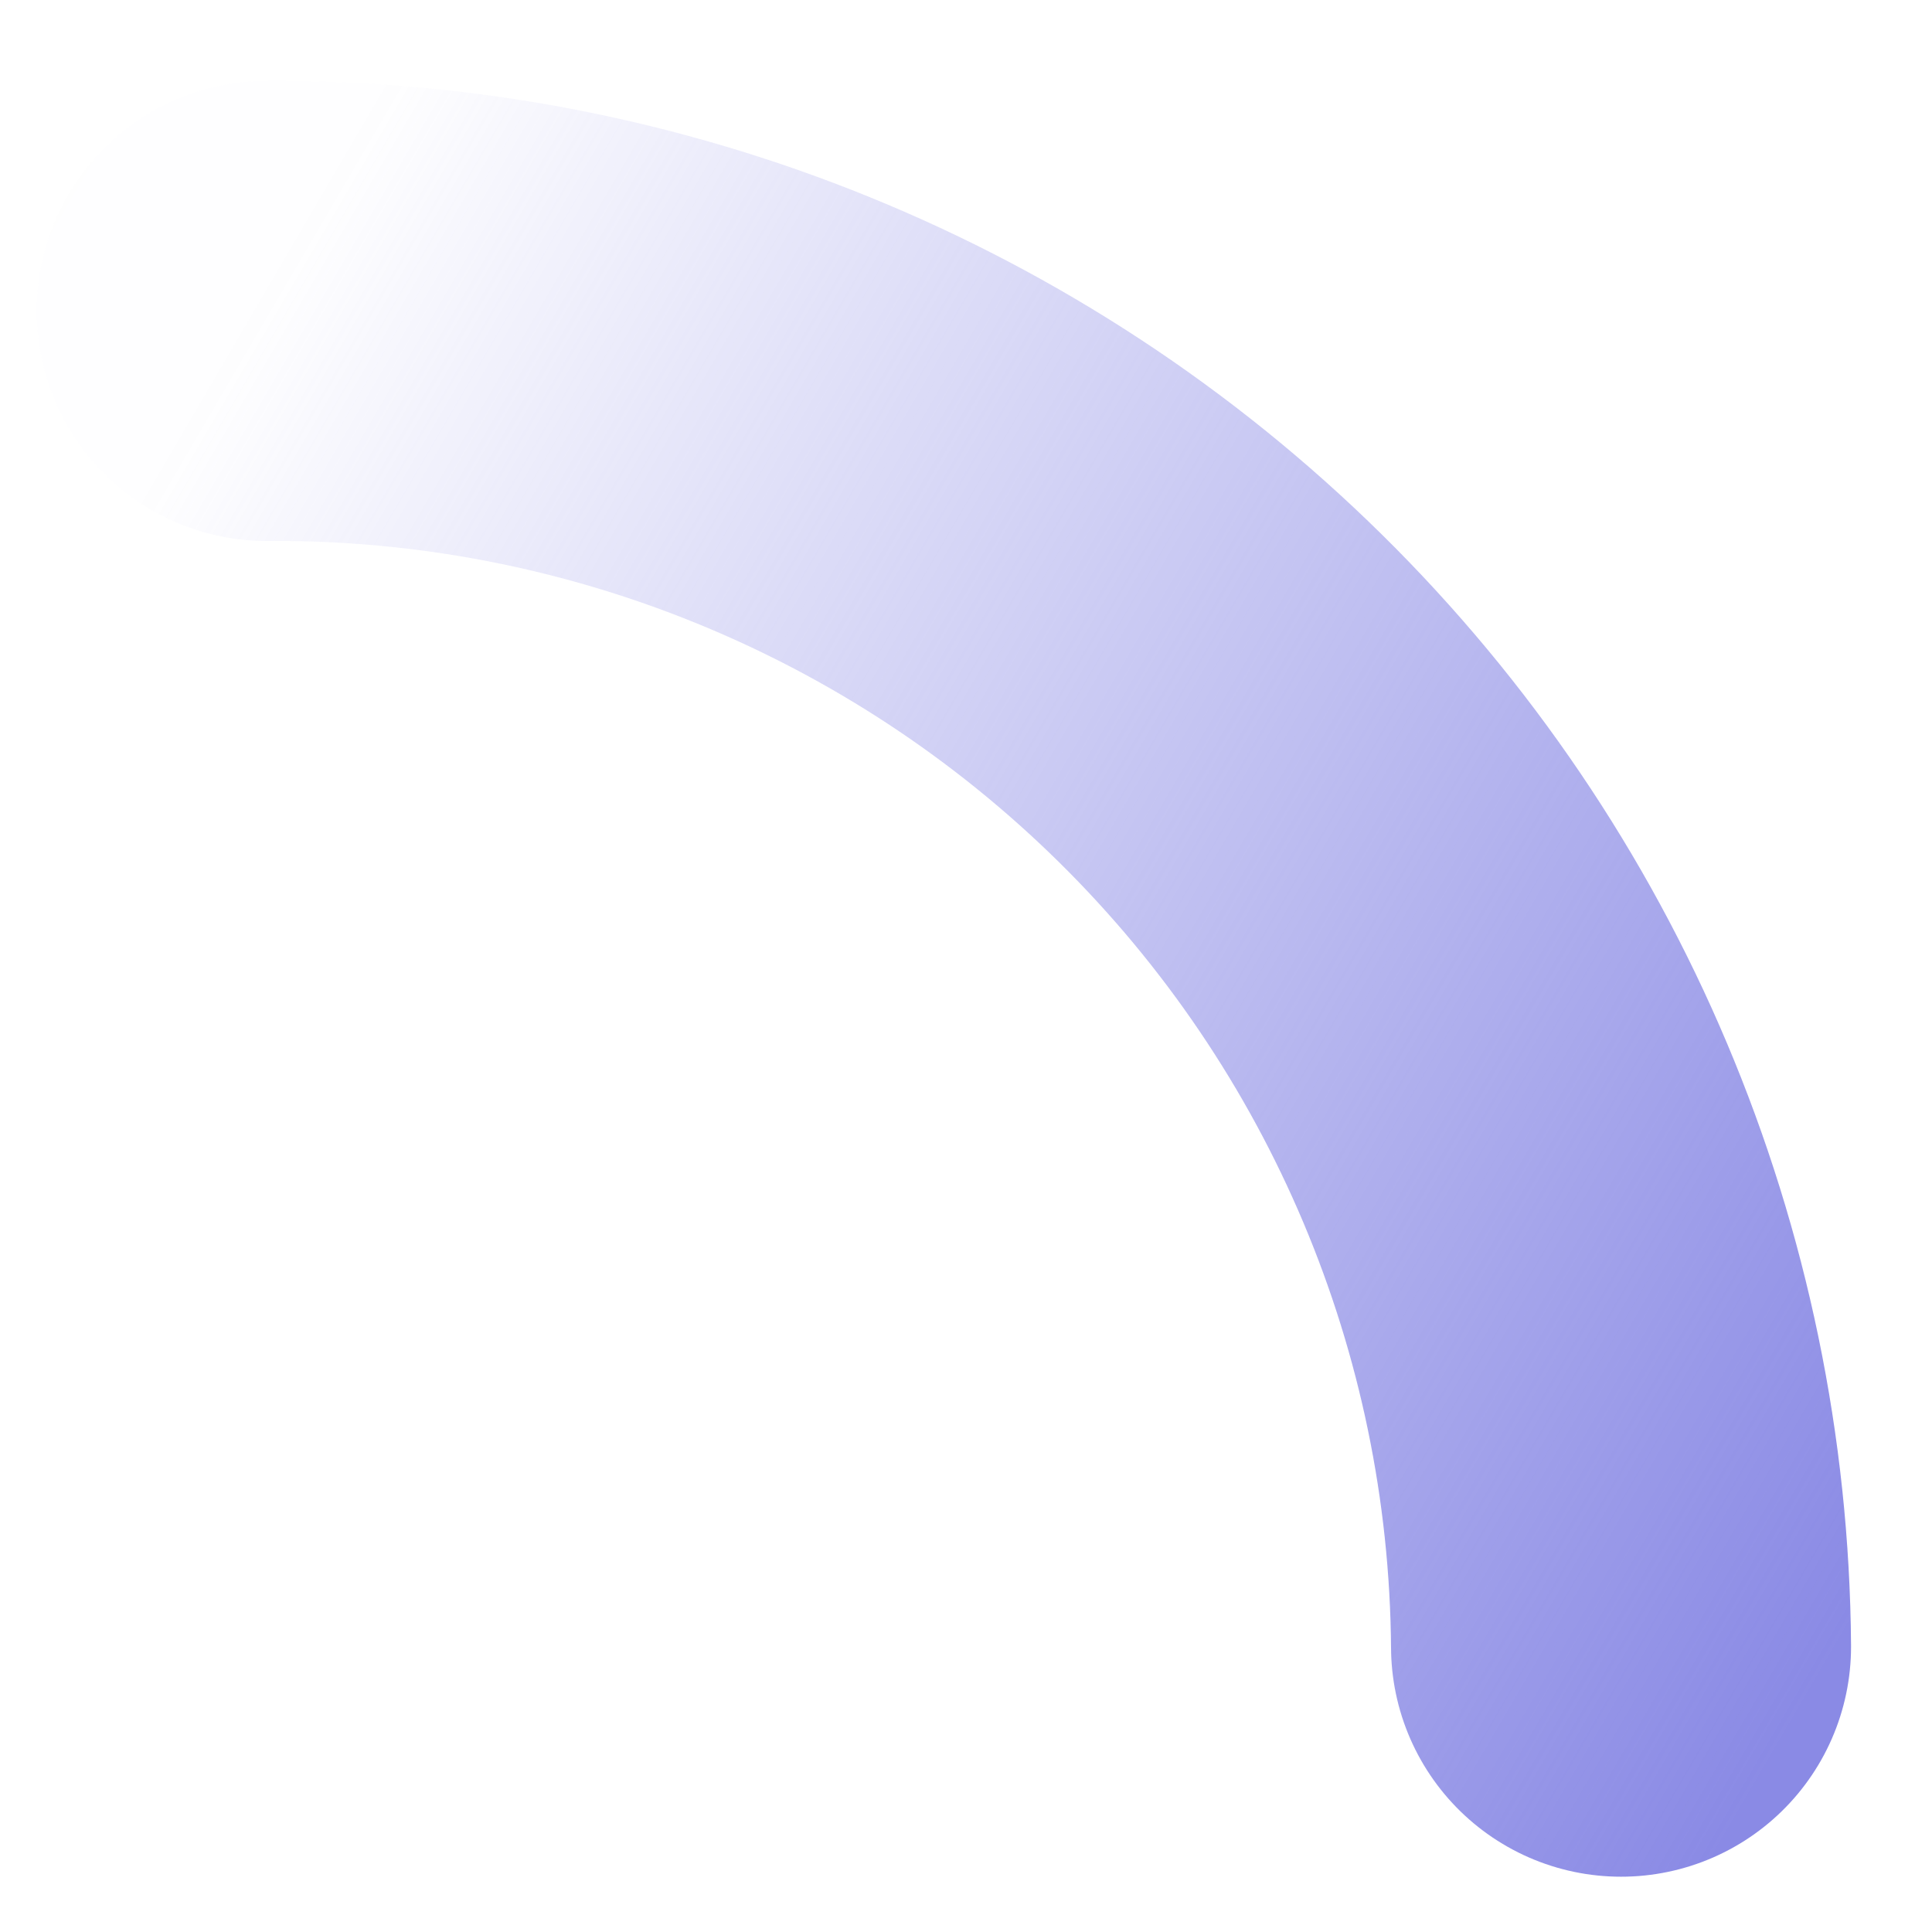 <svg width="21" height="21" viewBox="0 0 21 21" fill="none" xmlns="http://www.w3.org/2000/svg">
<path d="M2.899 3.38C6.776 3.353 10.505 4.868 13.266 7.591C16.027 10.313 17.593 14.021 17.62 17.899" stroke="url(#paint0_linear_373_3805)" stroke-width="5" stroke-linecap="round"/>
<defs>
<linearGradient id="paint0_linear_373_3805" x1="15.622" y1="25.378" x2="-9.622" y2="10.621" gradientUnits="userSpaceOnUse">
<stop stop-color="#8A8AE5"/>
<stop offset="0.755" stop-color="#8A8AE5" stop-opacity="0.01"/>
<stop offset="1" stop-color="#8A8AE5" stop-opacity="0"/>
</linearGradient>
</defs>
</svg>
